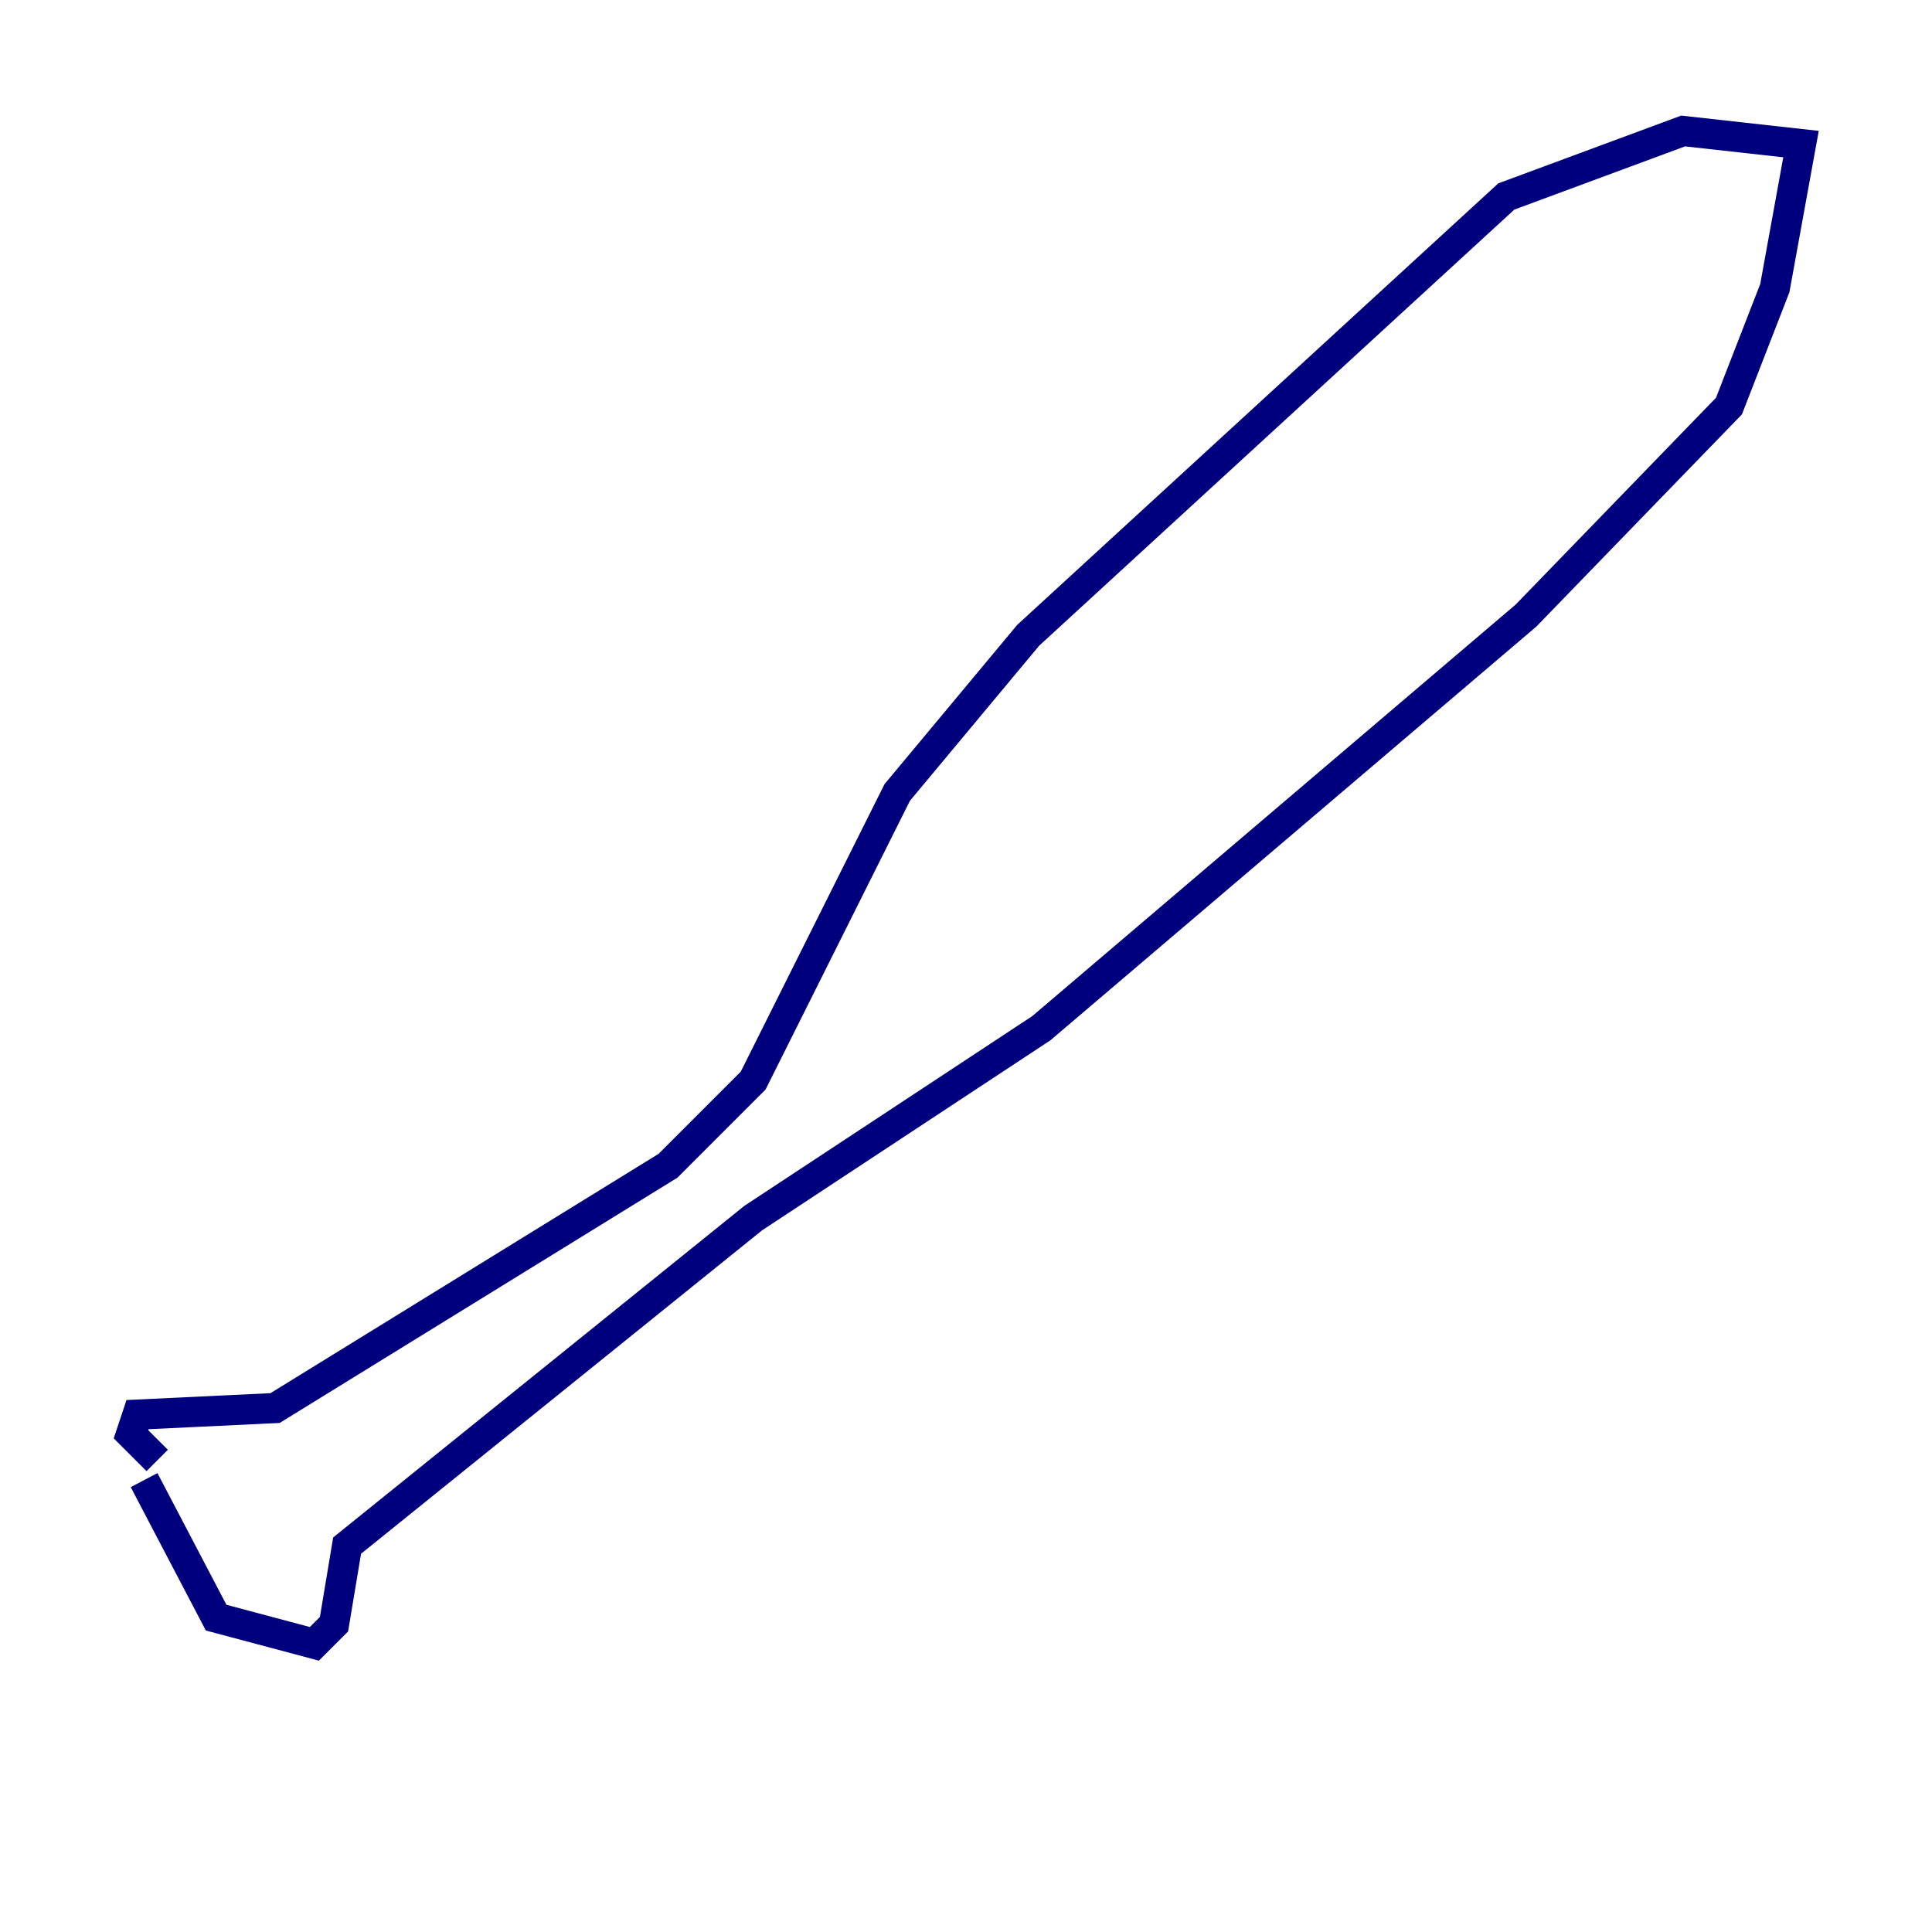 <?xml version="1.0" encoding="utf-8" ?>
<svg baseProfile="tiny" height="128" version="1.2" viewBox="0,0,128,128" width="128" xmlns="http://www.w3.org/2000/svg" xmlns:ev="http://www.w3.org/2001/xml-events" xmlns:xlink="http://www.w3.org/1999/xlink"><defs /><polyline fill="none" points="9.546,98.061 14.319,107.173 20.827,108.909 22.129,107.607 22.997,102.4 49.898,80.705 68.99,68.122 101.098,40.786 114.549,26.902 117.586,19.091 119.322,9.546 111.512,8.678 99.797,13.017 68.122,42.088 59.444,52.502 49.898,71.593 44.258,77.234 18.224,93.288 9.112,93.722 8.678,95.024 10.414,96.759" stroke="#00007f" stroke-width="2" /></svg>